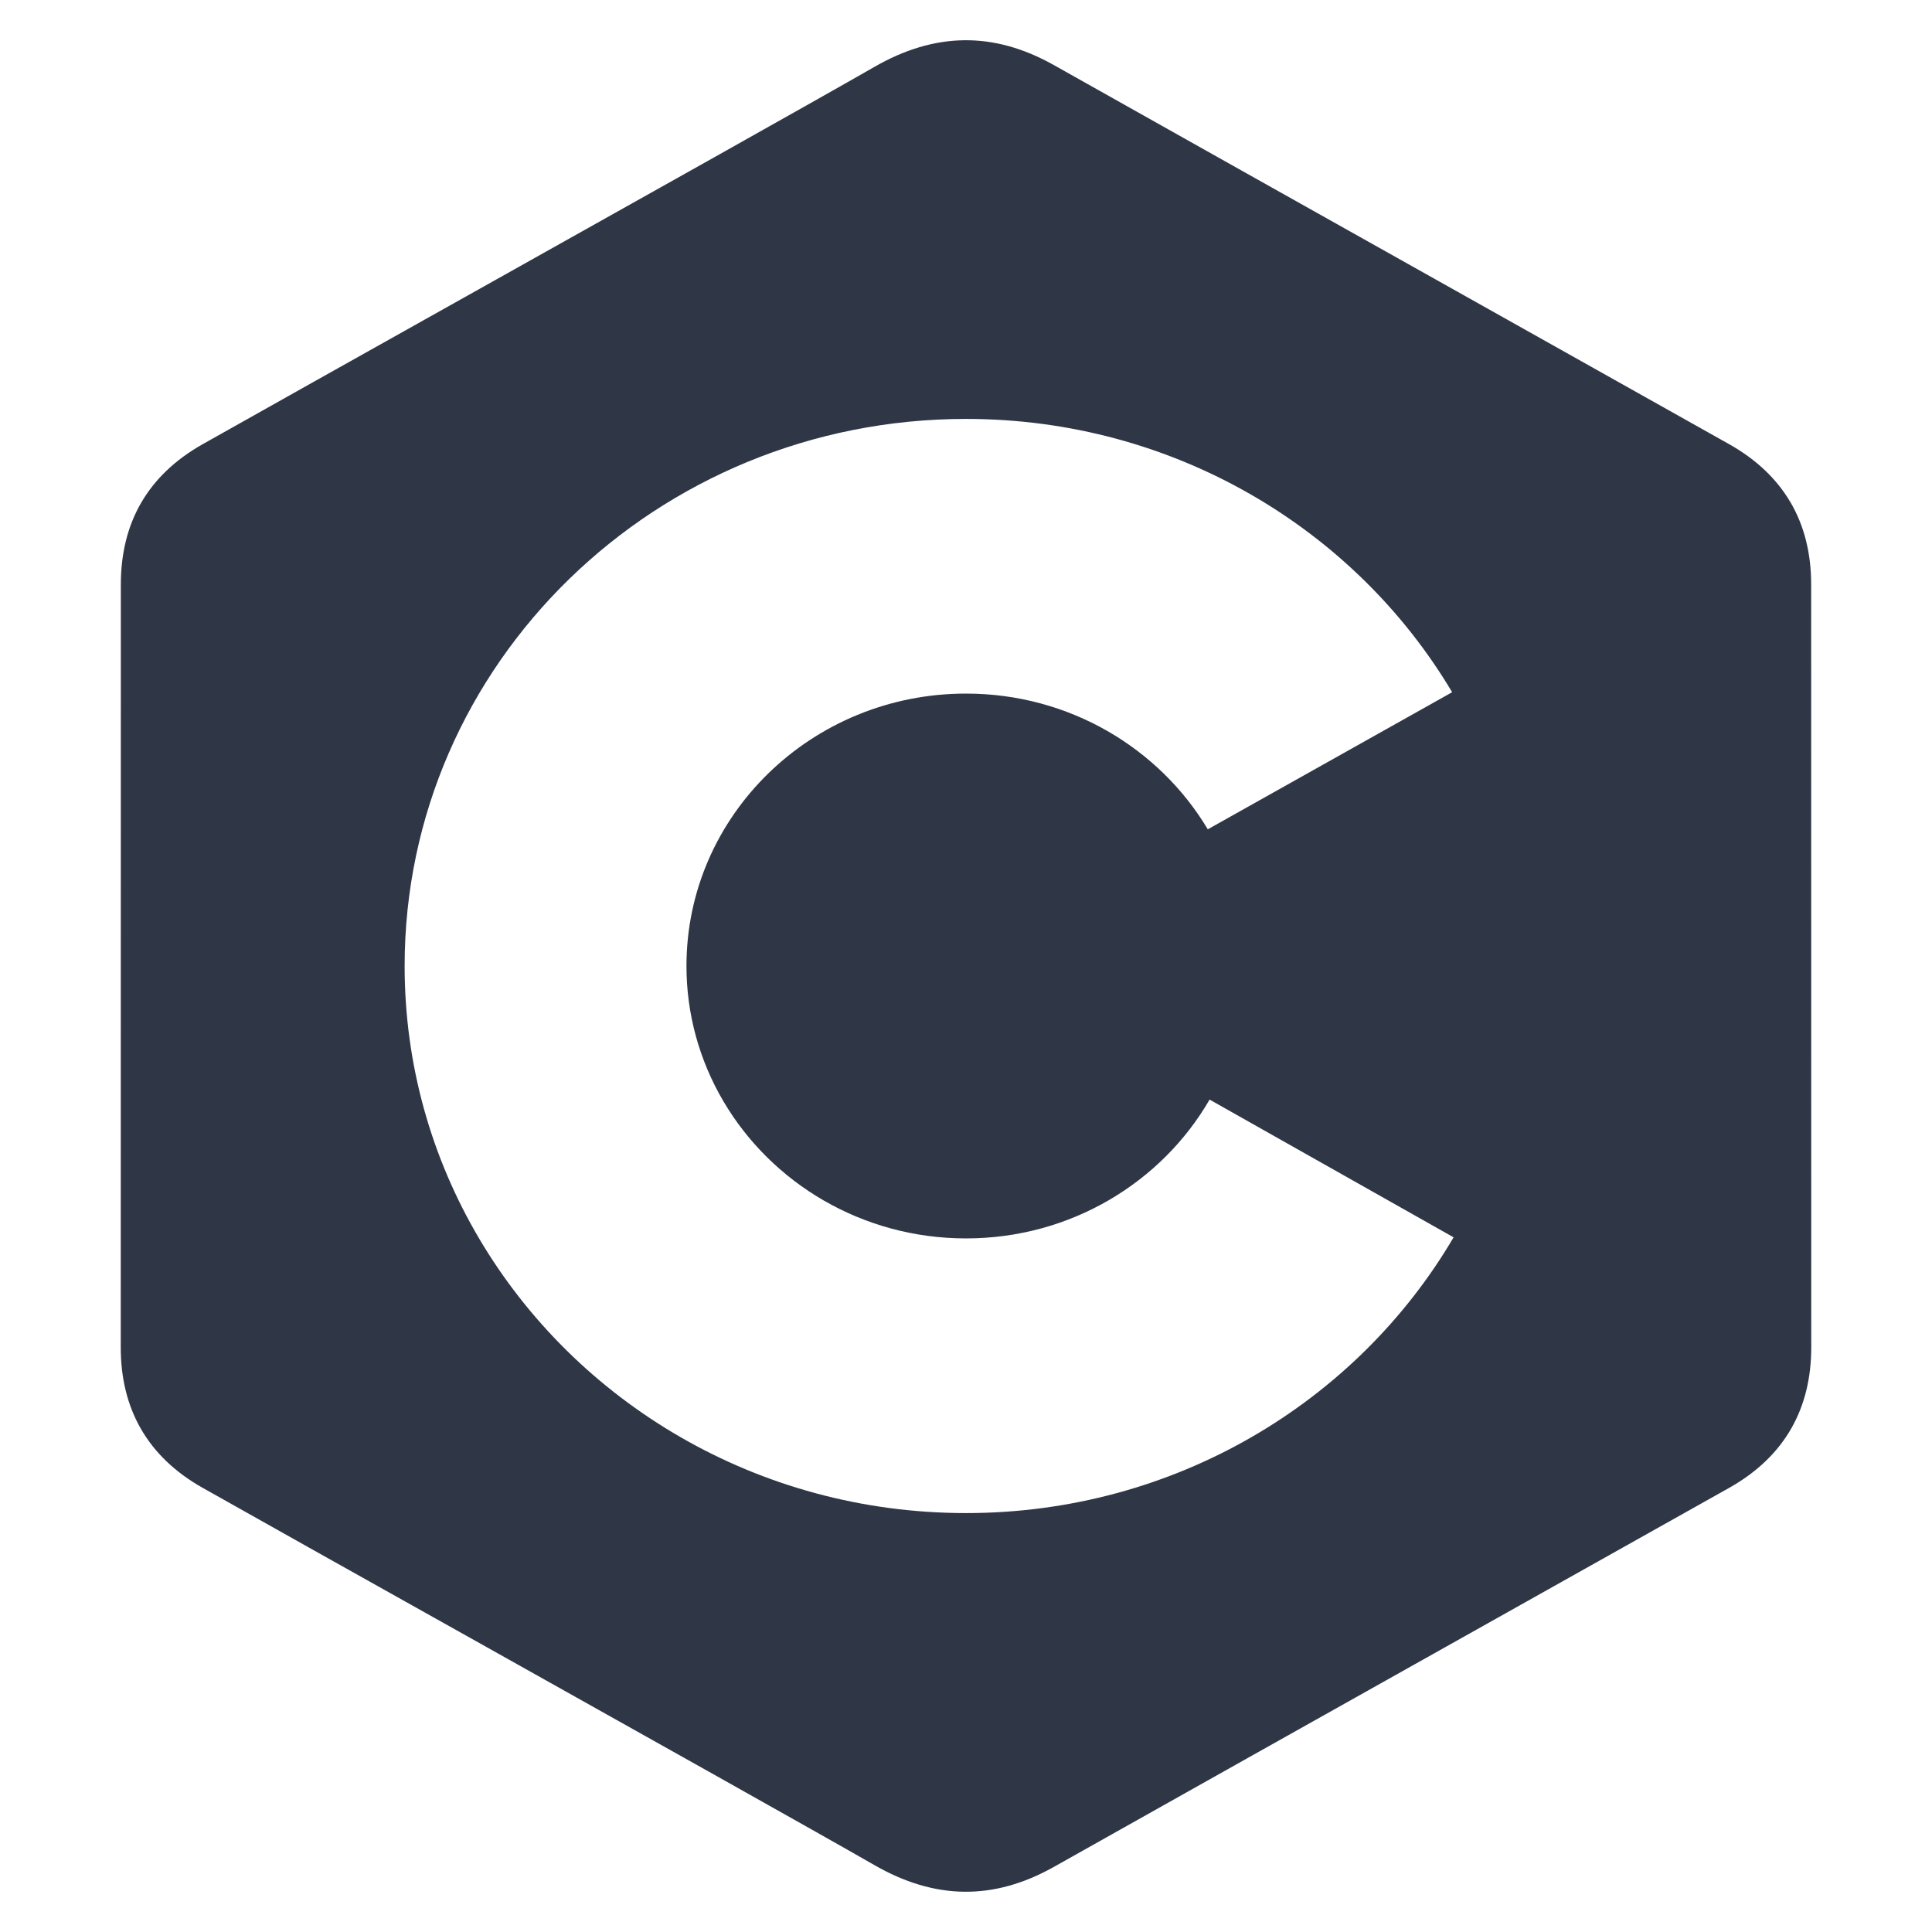 <svg width="48" height="48" viewBox="0 0 48 48" fill="none" xmlns="http://www.w3.org/2000/svg">
    <path fill-rule="evenodd" clip-rule="evenodd"
          d="M44.484 12.48L44.484 12.481L44.485 12.48C44.828 13.067 44.998 13.751 44.998 14.524C45 20.842 45 33.475 45 33.475C45 34.232 44.837 34.902 44.509 35.48L44.509 35.48L44.509 35.48C44.172 36.074 43.66 36.571 42.967 36.962C40.616 38.282 38.264 39.601 35.913 40.92C32.67 42.739 29.428 44.558 26.188 46.38C24.68 47.229 23.219 47.198 21.723 46.337C20.379 45.565 15.784 42.991 11.623 40.66L11.621 40.659L11.619 40.658C8.89 39.13 6.348 37.706 5.033 36.964C4.34 36.573 3.828 36.076 3.491 35.482C3.163 34.904 3 34.234 3 33.477C3.001 30.318 3.001 27.159 3.001 24C3.001 20.841 3.001 17.682 3.002 14.523C3.002 12.988 3.668 11.808 5.035 11.036C6.354 10.292 8.908 8.861 11.646 7.327L11.647 7.327L11.648 7.326L11.648 7.326C15.803 4.999 20.382 2.433 21.724 1.662C23.219 0.802 24.68 0.771 26.187 1.619C29.381 3.416 32.578 5.209 35.774 7.002C38.172 8.347 40.569 9.692 42.965 11.038C43.642 11.42 44.147 11.904 44.484 12.48ZM24 30.768C26.598 30.768 28.861 29.377 30.052 27.319L36.114 30.741C33.711 34.833 29.186 37.592 24 37.592C18.825 37.592 14.307 34.844 11.9 30.764C10.725 28.772 10.053 26.463 10.053 24C10.053 16.494 16.297 10.408 24 10.408C29.16 10.408 33.665 13.139 36.078 17.198L30.007 20.604C28.804 18.589 26.565 17.232 24 17.232C20.165 17.232 17.055 20.262 17.055 24C17.054 25.178 17.37 26.336 17.971 27.358C19.168 29.394 21.419 30.768 24 30.768Z"
          fill="#2F3747"/>
</svg>
